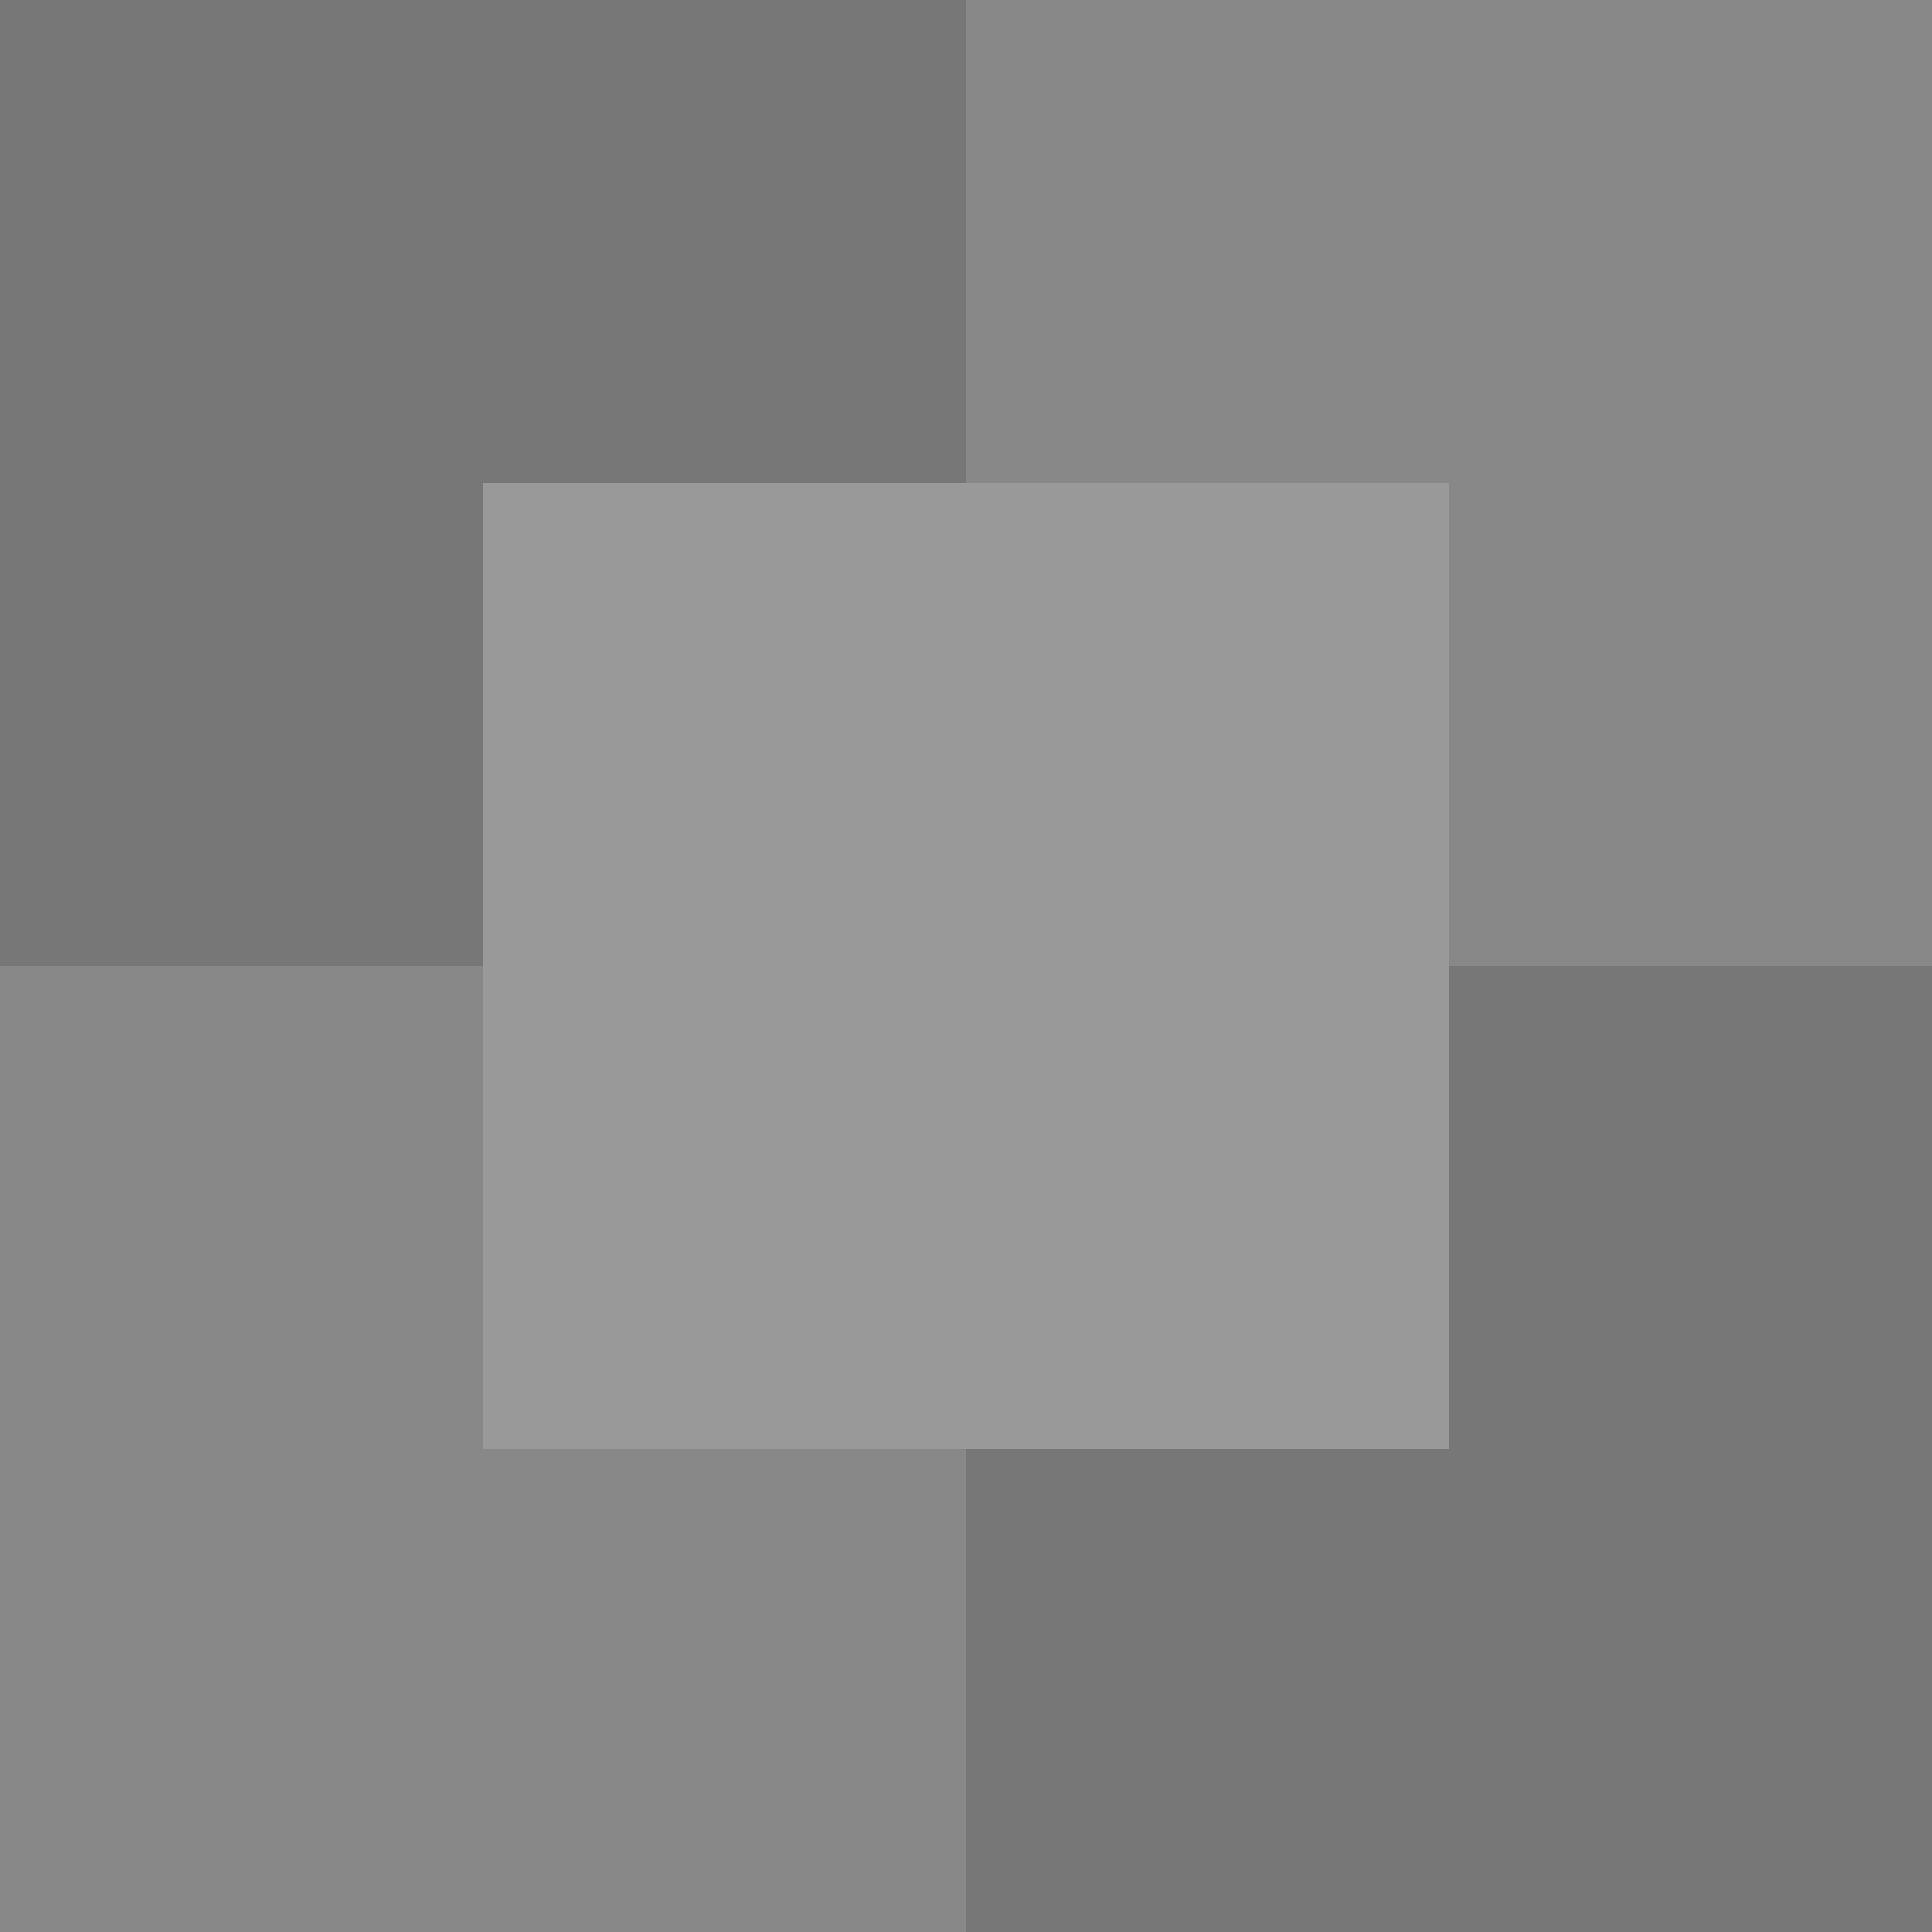 <?xml version="1.0" encoding="UTF-8" standalone="no"?>
<svg width="16" height="16" viewBox="0 0 16 16" xmlns="http://www.w3.org/2000/svg">
  <rect width="16" height="16" fill="#888888" />
  <rect x="0" y="0" width="8" height="8" fill="#777777" />
  <rect x="8" y="8" width="8" height="8" fill="#777777" />
  <rect x="4" y="4" width="8" height="8" fill="#999999" />
</svg>
